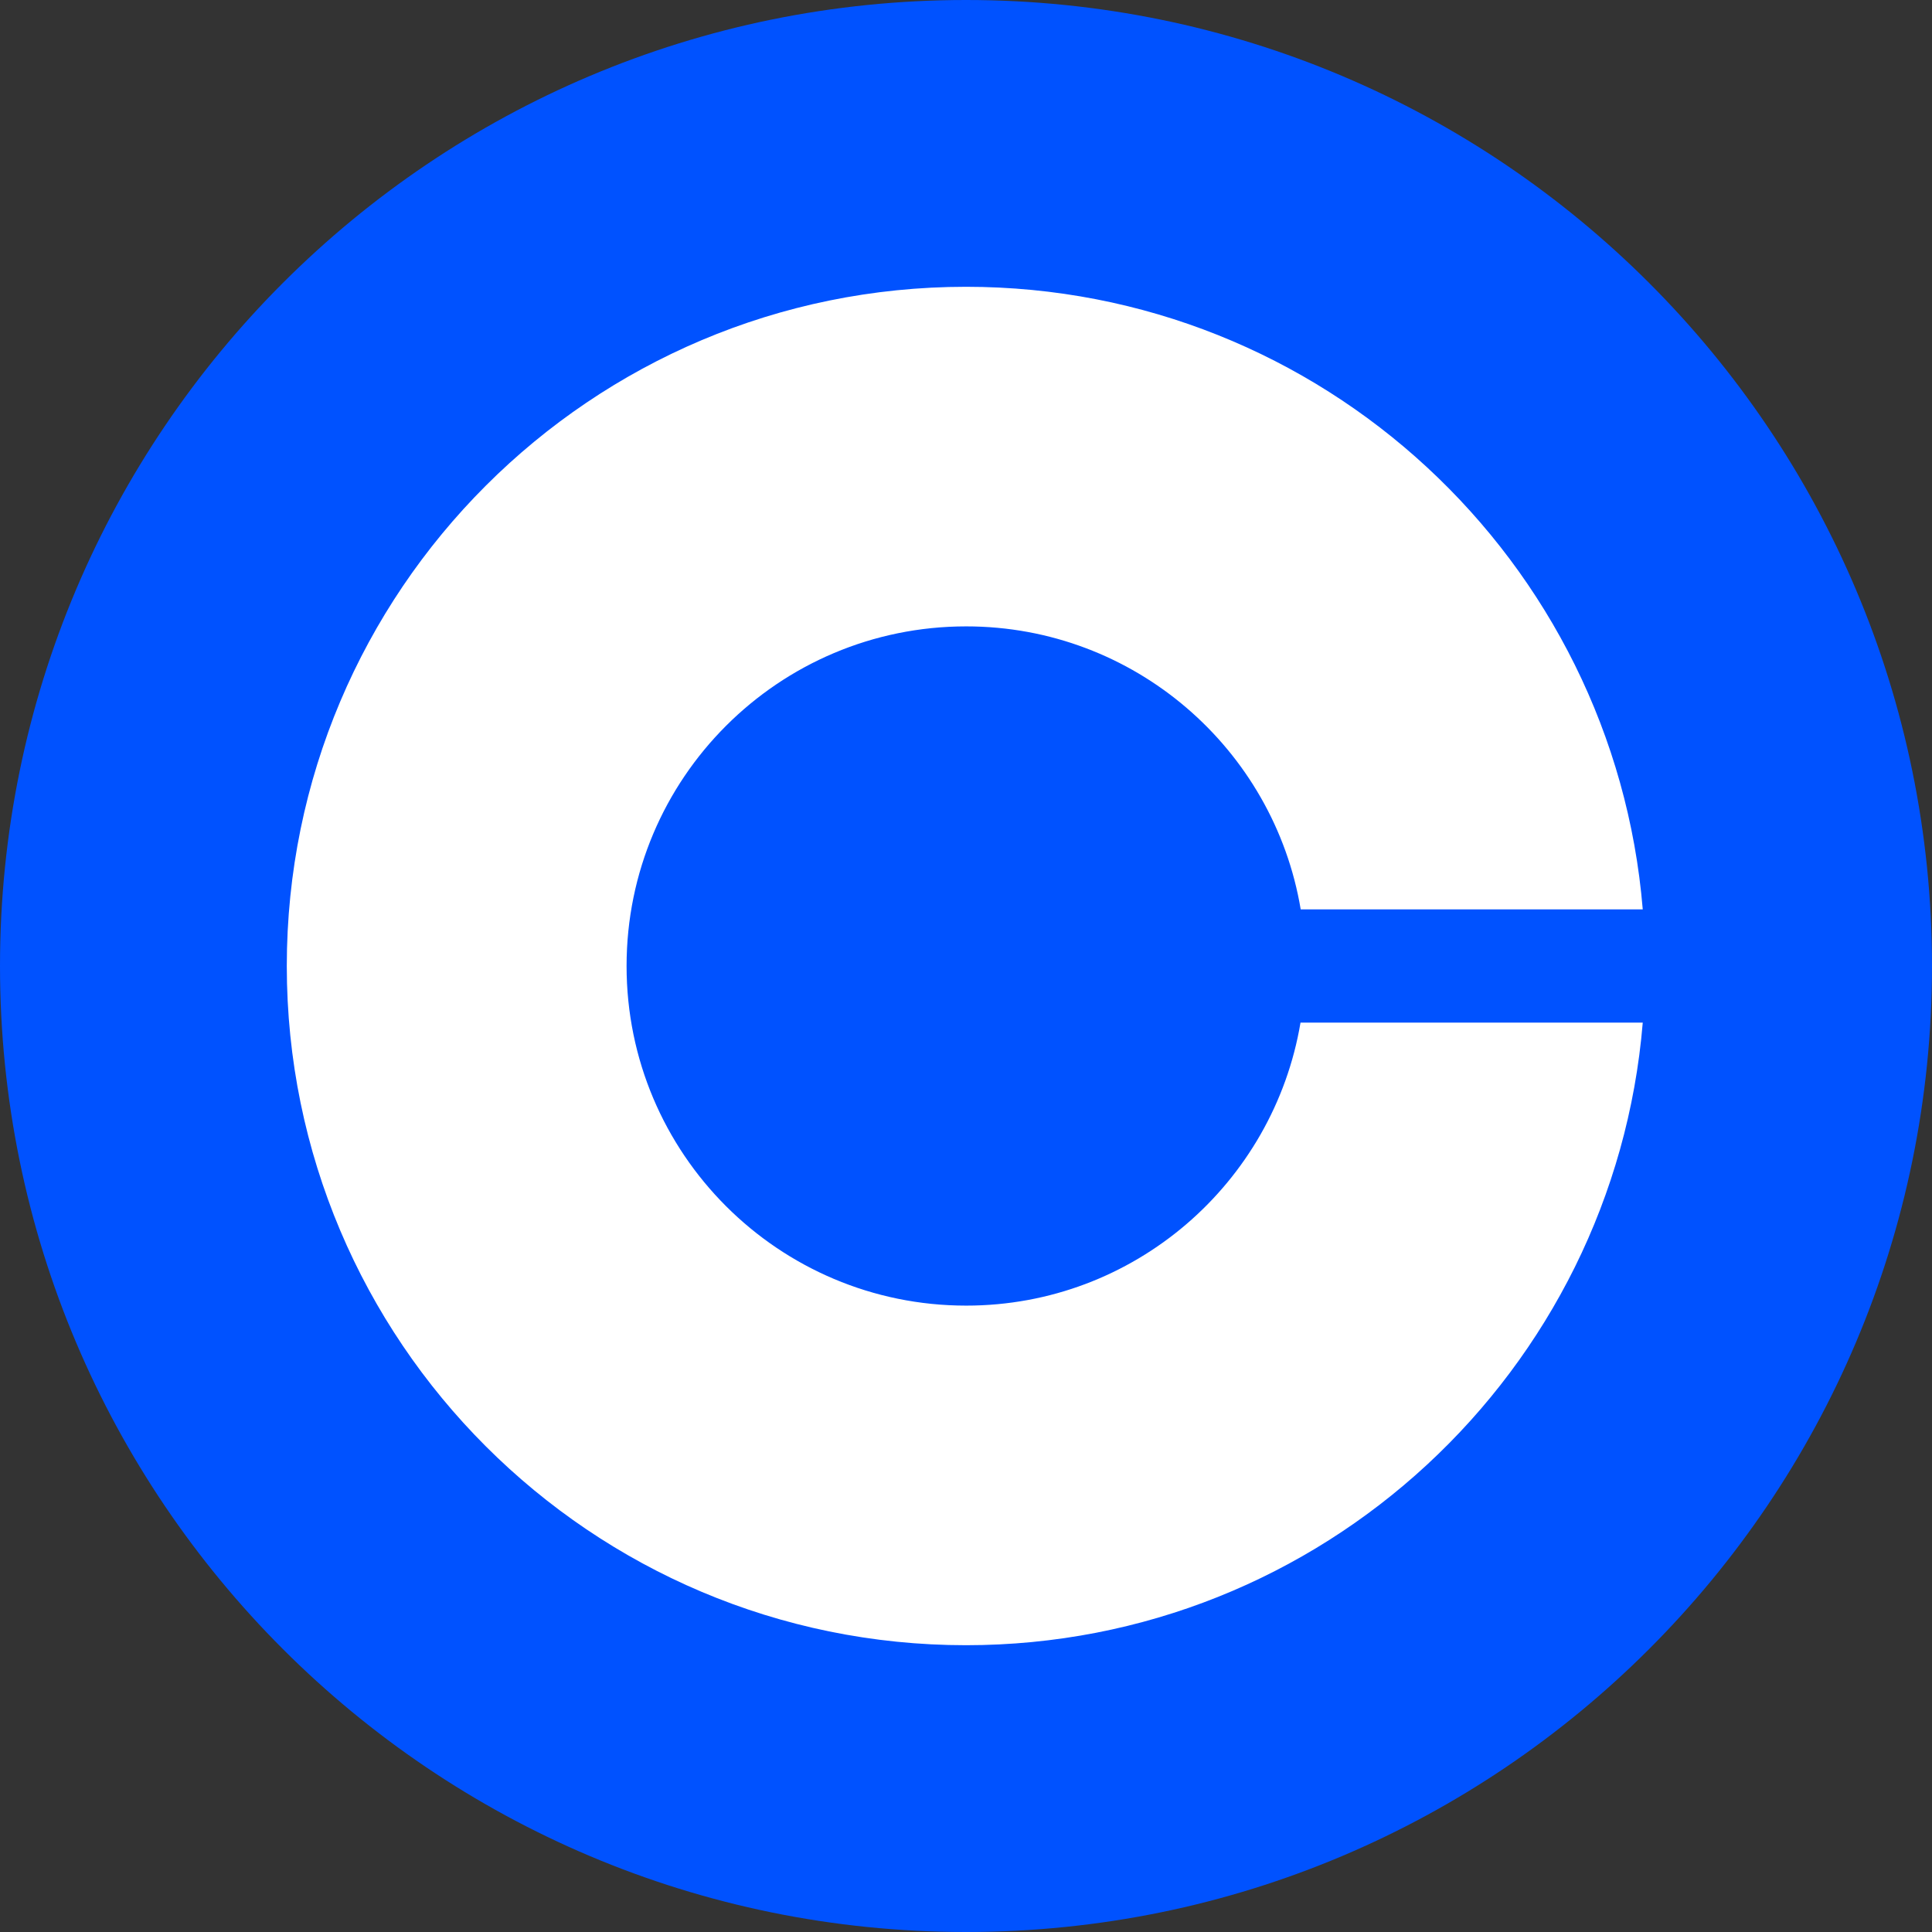<svg width="70" height="70" viewBox="0 0 70 70" fill="none" xmlns="http://www.w3.org/2000/svg">
<rect x="0" y="0" width="70" height="70" fill="#333333" stroke="none"/>
<g clip-path="url(#clip0_83_7304)">
<path d="M35 0C54.332 0 70 15.668 70 35C70 54.332 54.332 70 35 70C15.668 70 0 54.332 0 35C0 15.668 15.668 0 35 0Z" fill="#0052FF"/>
<path d="M35.007 47.305C28.212 47.305 22.702 41.802 22.702 35C22.702 28.198 28.212 22.695 35.007 22.695C41.098 22.695 46.156 27.139 47.127 32.949H59.52C58.475 20.316 47.899 10.391 35 10.391C21.41 10.391 10.391 21.41 10.391 35C10.391 48.59 21.41 59.609 35 59.609C47.899 59.609 58.475 49.684 59.52 37.051H47.12C46.143 42.861 41.098 47.305 35.007 47.305Z" fill="white"/>
</g>
<defs>
<clipPath id="clip0_83_7304">
<rect width="70" height="70" fill="white"/>
</clipPath>
</defs>
</svg>
